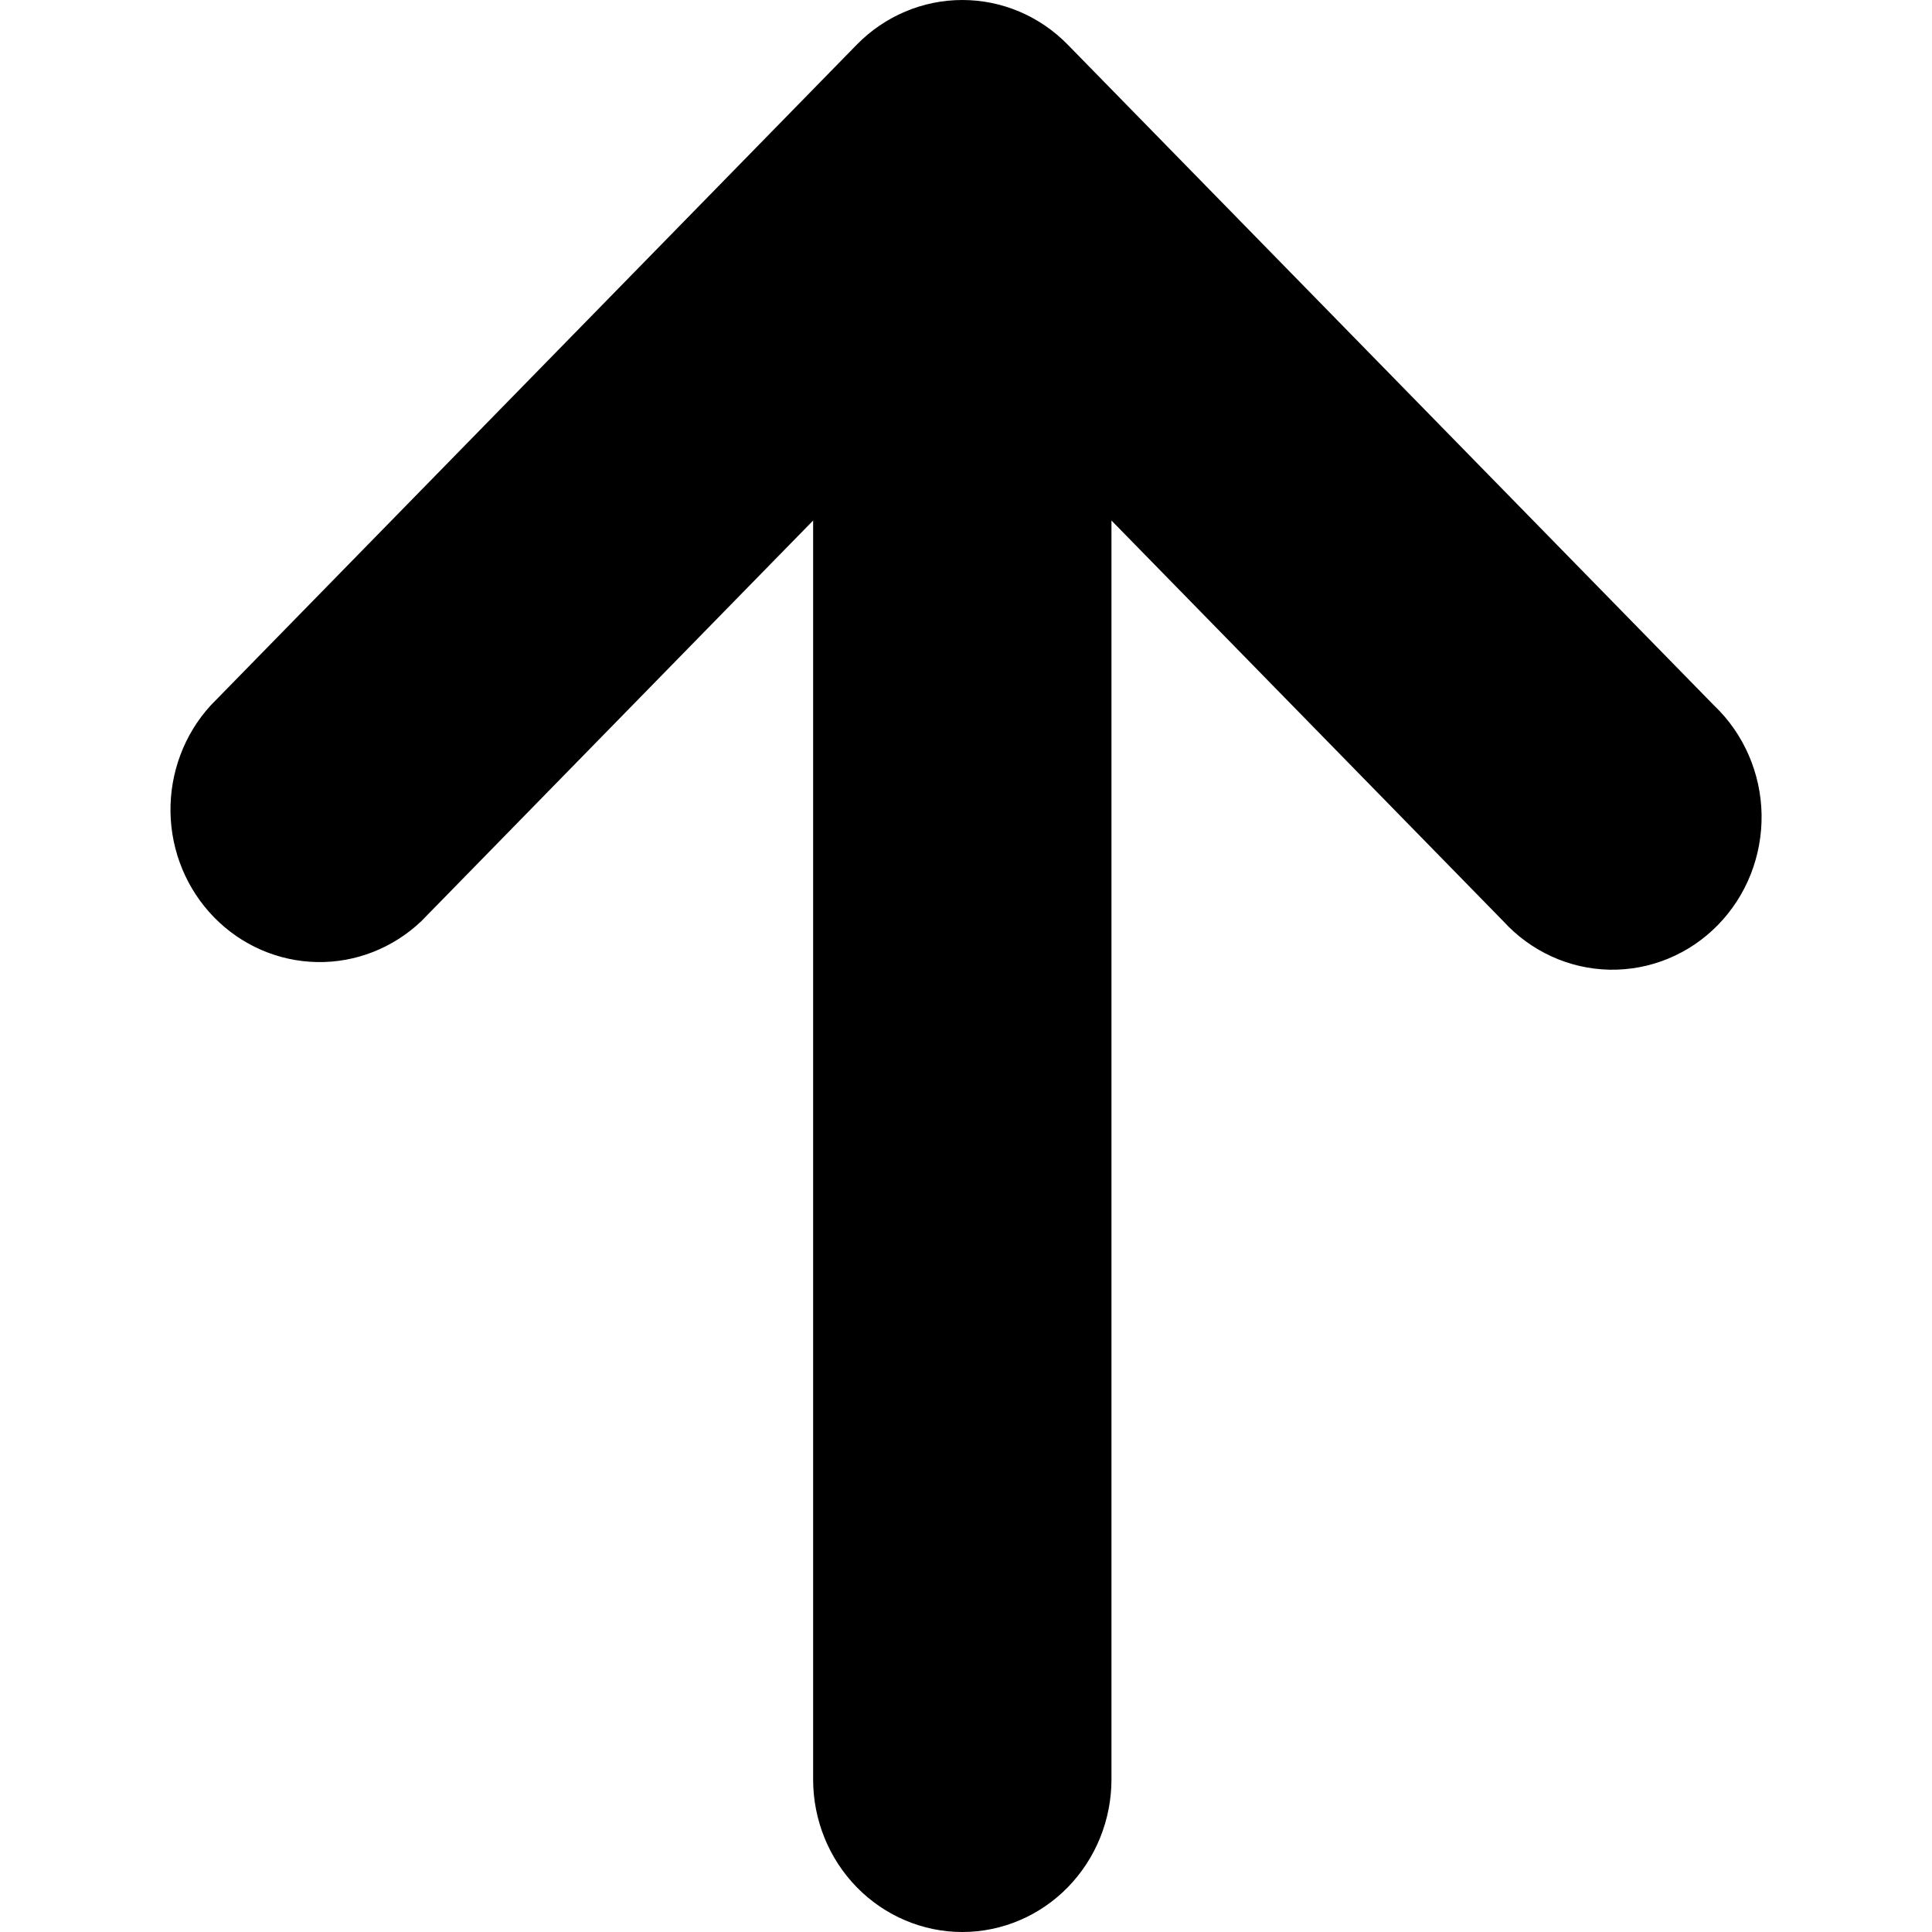 <?xml version="1.0" encoding="UTF-8" standalone="no"?>
<svg width="24" height="24" viewBox="0 0 24 24" version="1.1">
  <path d="M 13.263,0.554 C 12.916,0.199 12.445,0 11.954,0 11.463,0 10.992,0.199 10.644,0.554 L 2.615,8.765 c -0.327,0.359 -0.505,0.834 -0.497,1.325 0.008,0.491 0.203,0.959 0.542,1.306 0.339,0.347 0.797,0.546 1.278,0.555 0.48,0.009 0.945,-0.174 1.296,-0.508 L 10.101,6.466 V 22.105 c 0,0.502 0.195,0.984 0.543,1.34 0.348,0.355 0.819,0.555 1.31,0.555 0.491,0 0.963,-0.2 1.31,-0.555 0.347,-0.355 0.543,-0.837 0.543,-1.34 V 6.466 l 4.867,4.977 c 0.17,0.186 0.374,0.335 0.602,0.439 0.227,0.104 0.473,0.159 0.721,0.164 0.249,0.004 0.496,-0.042 0.727,-0.138 0.231,-0.095 0.44,-0.237 0.616,-0.417 0.176,-0.18 0.315,-0.394 0.408,-0.63 0.093,-0.236 0.139,-0.489 0.135,-0.743 -0.004,-0.254 -0.059,-0.505 -0.16,-0.738 -0.101,-0.232 -0.247,-0.442 -0.429,-0.615 z"/>
</svg>
